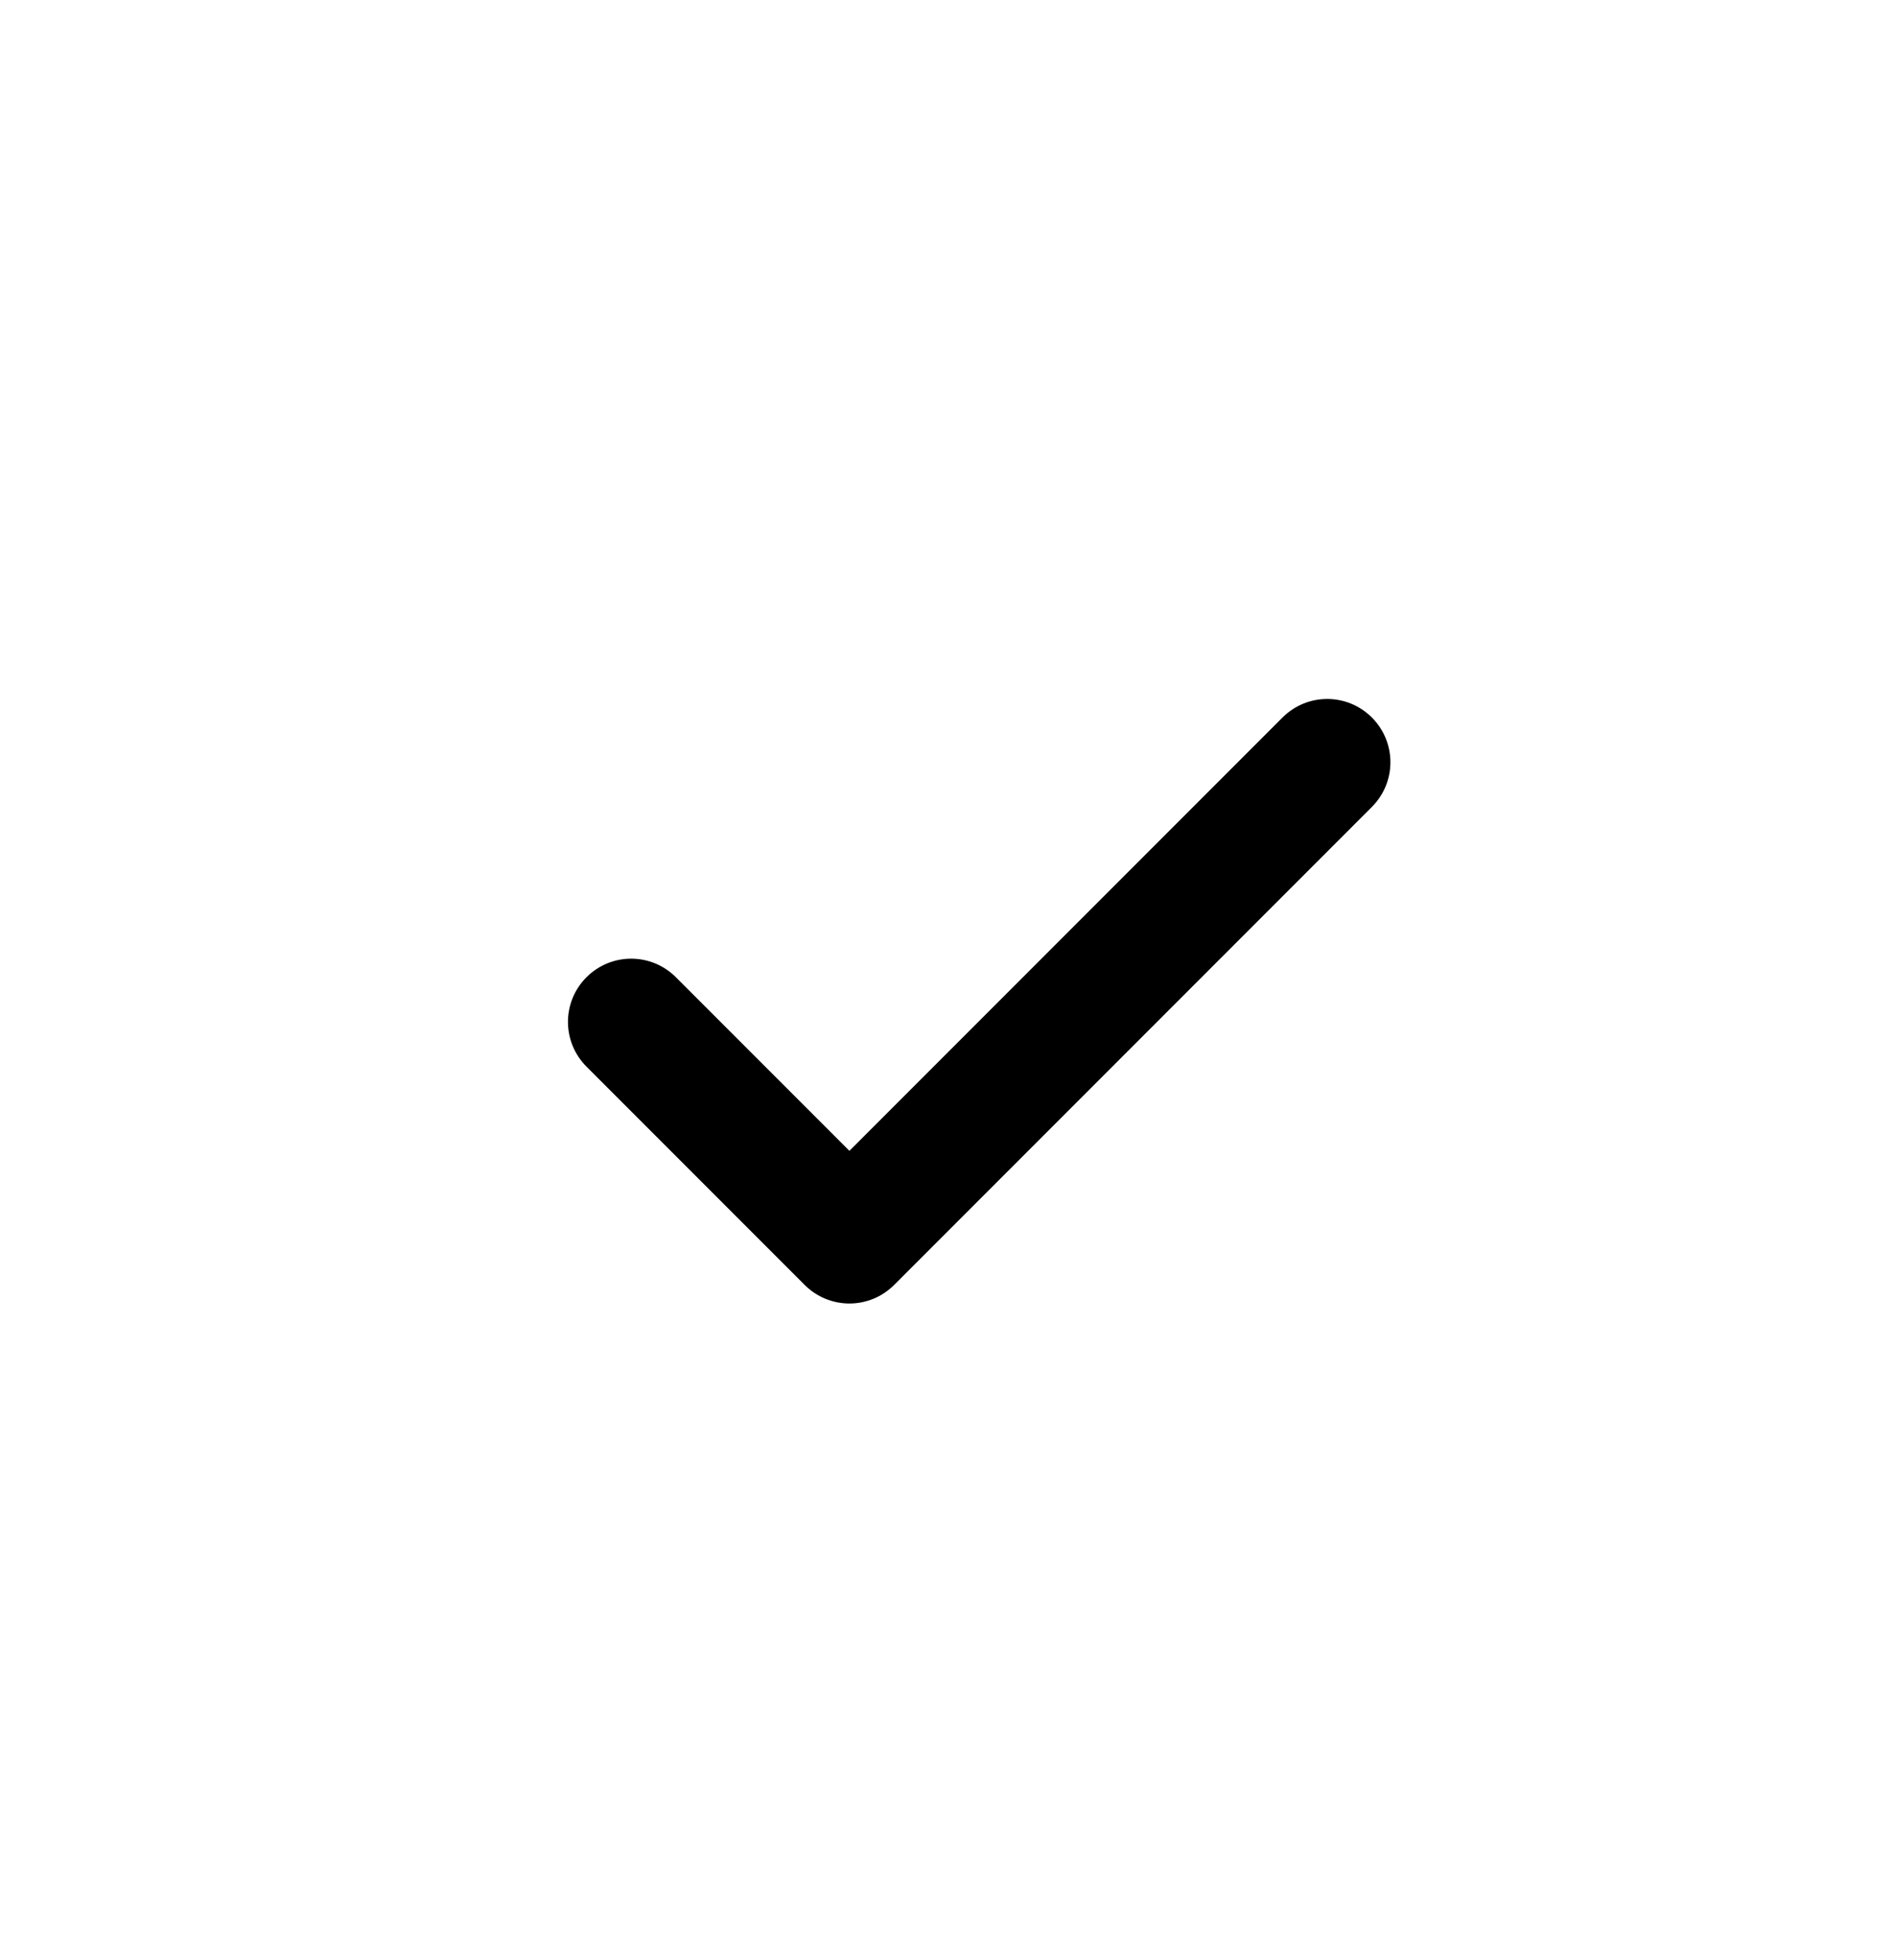 <svg viewBox="0 0 30 31" xmlns="http://www.w3.org/2000/svg">
  <path
    d="M21.707 12.761L14.147 20.321C13.959 20.509 13.705 20.614 13.44 20.614C13.175 20.614 12.92 20.509 12.733 20.321L9.28 16.868C8.889 16.477 8.889 15.845 9.28 15.454C9.671 15.063 10.303 15.063 10.694 15.454L13.44 18.2L20.293 11.347C20.684 10.956 21.316 10.956 21.707 11.347C22.098 11.738 22.098 12.37 21.707 12.761Z" />
</svg>